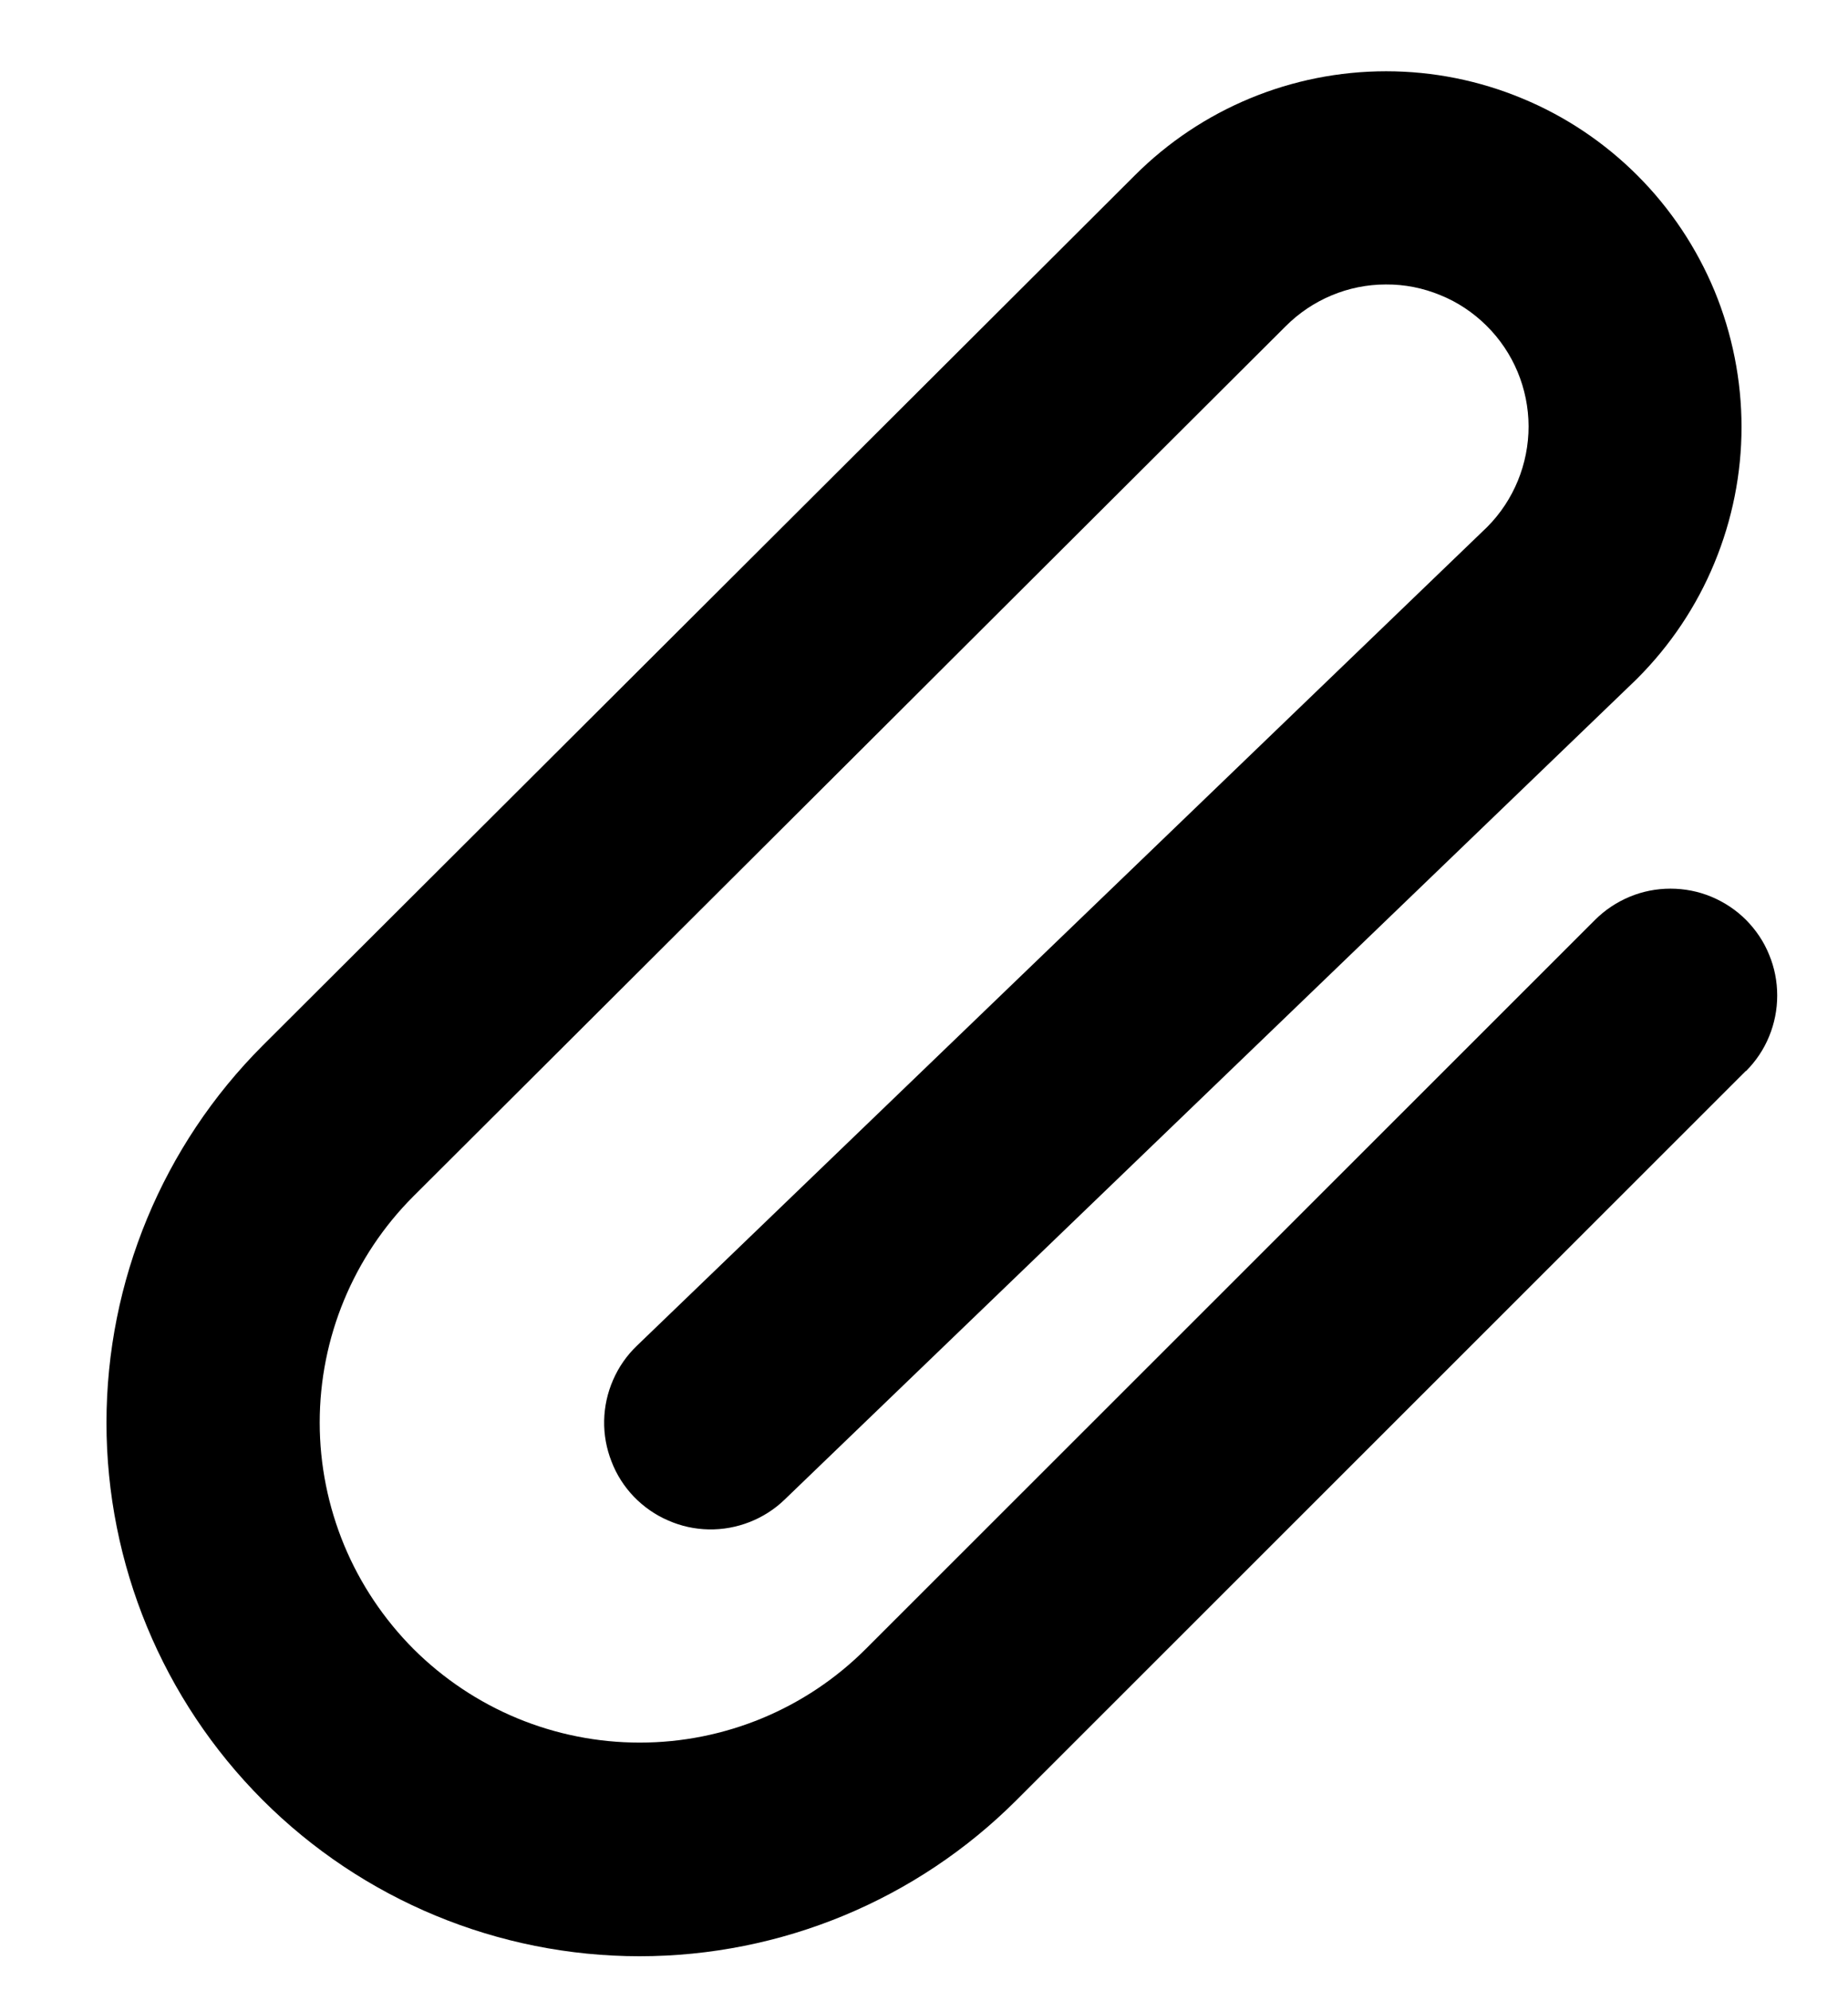 <svg width="13" height="14" viewBox="0 0 13 14" fill="none" xmlns="http://www.w3.org/2000/svg">
<path d="M12.28 7.531L7.151 12.656C6.448 13.359 5.494 13.754 4.499 13.754C3.504 13.754 2.55 13.358 1.847 12.655C1.144 11.951 0.749 10.998 0.749 10.003C0.749 9.008 1.145 8.054 1.848 7.351L7.983 1.233C8.452 0.764 9.088 0.501 9.751 0.501C10.08 0.501 10.405 0.566 10.708 0.692C11.011 0.817 11.287 1.002 11.519 1.234C11.751 1.466 11.935 1.742 12.061 2.045C12.186 2.348 12.251 2.674 12.251 3.002C12.251 3.33 12.186 3.655 12.06 3.959C11.935 4.262 11.75 4.538 11.518 4.77L11.508 4.78L5.52 10.543C5.449 10.612 5.365 10.665 5.274 10.701C5.182 10.737 5.084 10.755 4.985 10.753C4.887 10.751 4.79 10.73 4.7 10.69C4.609 10.651 4.528 10.594 4.459 10.523C4.391 10.452 4.337 10.368 4.302 10.276C4.266 10.185 4.248 10.087 4.25 9.988C4.252 9.89 4.273 9.793 4.313 9.702C4.352 9.612 4.409 9.53 4.48 9.462L10.462 3.705C10.649 3.517 10.753 3.262 10.753 2.997C10.752 2.731 10.646 2.477 10.457 2.29C10.364 2.198 10.254 2.124 10.132 2.075C10.011 2.025 9.881 1.999 9.749 2C9.484 2 9.23 2.107 9.043 2.295L2.908 8.411C2.486 8.833 2.249 9.405 2.249 10.002C2.249 10.298 2.308 10.591 2.421 10.864C2.534 11.136 2.7 11.384 2.909 11.594C3.118 11.802 3.366 11.968 3.639 12.081C3.912 12.194 4.205 12.252 4.5 12.252C5.097 12.252 5.669 12.015 6.091 11.593L11.22 6.468C11.29 6.398 11.373 6.343 11.464 6.305C11.555 6.267 11.653 6.248 11.751 6.248C11.85 6.248 11.948 6.267 12.039 6.305C12.13 6.343 12.213 6.398 12.283 6.468C12.352 6.538 12.408 6.62 12.445 6.712C12.483 6.803 12.502 6.9 12.502 6.999C12.502 7.098 12.483 7.195 12.445 7.287C12.408 7.378 12.352 7.461 12.283 7.53L12.28 7.531Z" fill="black"/>
</svg>
